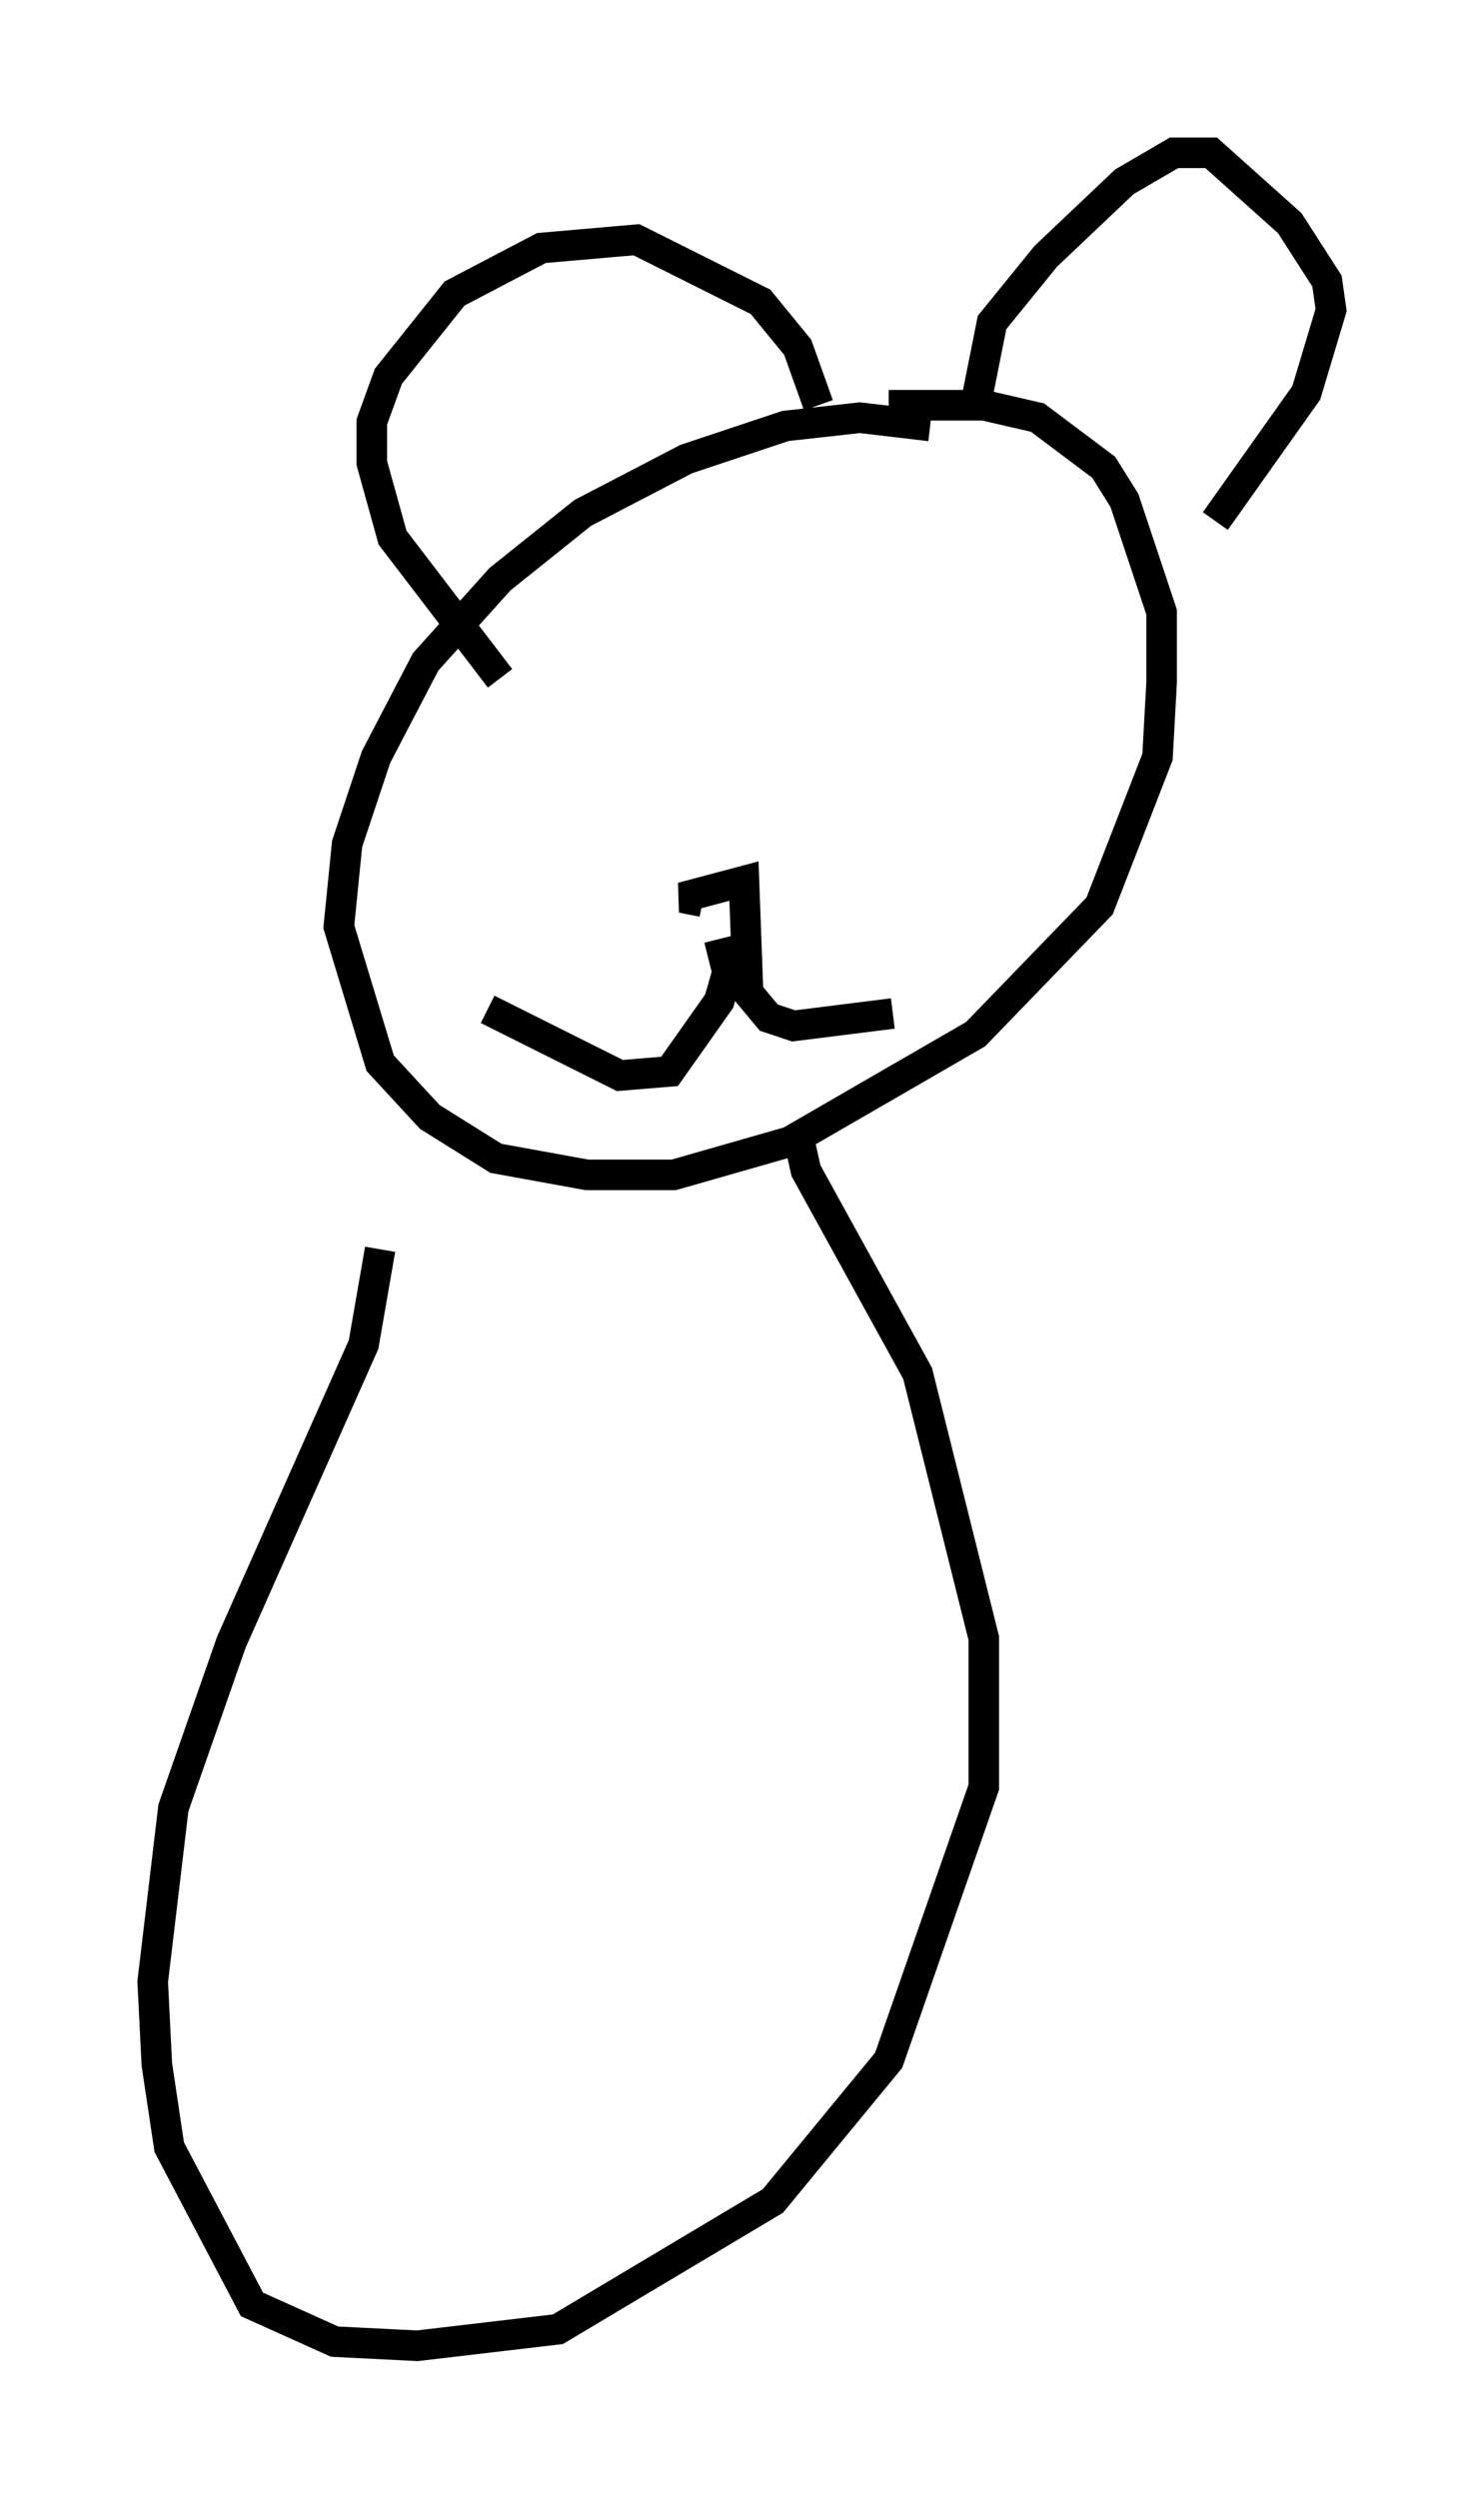 <?xml version="1.0" encoding="utf-8" ?>
<svg baseProfile="full" height="81.718" version="1.1" width="48.565" xmlns="http://www.w3.org/2000/svg" xmlns:ev="http://www.w3.org/2001/xml-events" xmlns:xlink="http://www.w3.org/1999/xlink"><defs /><rect fill="white" height="81.718" width="48.565" x="0" y="0" /><path d="M31.657, 15.149 m-1.218, -1.218 l-2.3, -0.271 -2.436, 0.271 l-3.248, 1.083 -3.383, 1.759 l-2.706, 2.165 -2.436, 2.706 l-1.624, 3.112 -0.947, 2.842 l-0.271, 2.706 1.353, 4.465 l1.624, 1.759 2.165, 1.353 l2.977, 0.541 2.842, 0.0 l3.789, -1.083 6.089, -3.518 l4.059, -4.195 1.894, -4.871 l0.135, -2.436 0.0, -2.3 l-1.218, -3.654 -0.677, -1.083 l-2.165, -1.624 -1.759, -0.406 l-3.112, 0.0 m-12.72, 8.931 l-3.518, -4.601 -0.677, -2.436 l0.0, -1.353 0.541, -1.488 l2.165, -2.706 2.842, -1.488 l3.112, -0.271 4.059, 2.03 l1.218, 1.488 0.677, 1.894 m5.142, 0.0 l0.541, -2.706 1.759, -2.165 l2.571, -2.436 1.624, -0.947 l1.218, 0.0 2.571, 2.3 l1.218, 1.894 0.135, 0.947 l-0.812, 2.706 -2.977, 4.195 m-16.779, 12.449 l-0.677, -0.135 2.03, -0.541 l0.135, 3.654 0.677, 0.812 l0.812, 0.271 3.248, -0.406 m-5.683, -2.436 l0.271, 1.083 -0.271, 0.947 l-1.624, 2.3 -1.624, 0.135 l-4.33, -2.165 m2.842, -10.419 l0.0, 0.0 m8.66, -1.083 l0.0, 0.0 m-15.02, 19.35 l-0.541, 3.112 -4.33, 9.743 l-1.894, 5.413 -0.677, 5.683 l0.135, 2.706 0.406, 2.706 l2.706, 5.142 2.706, 1.218 l2.706, 0.135 4.601, -0.541 l7.036, -4.195 3.789, -4.601 l3.112, -8.931 0.0, -4.871 l-2.165, -8.66 -3.654, -6.631 l-0.271, -1.218 " fill="none" stroke="black" stroke-width="1" /></svg>